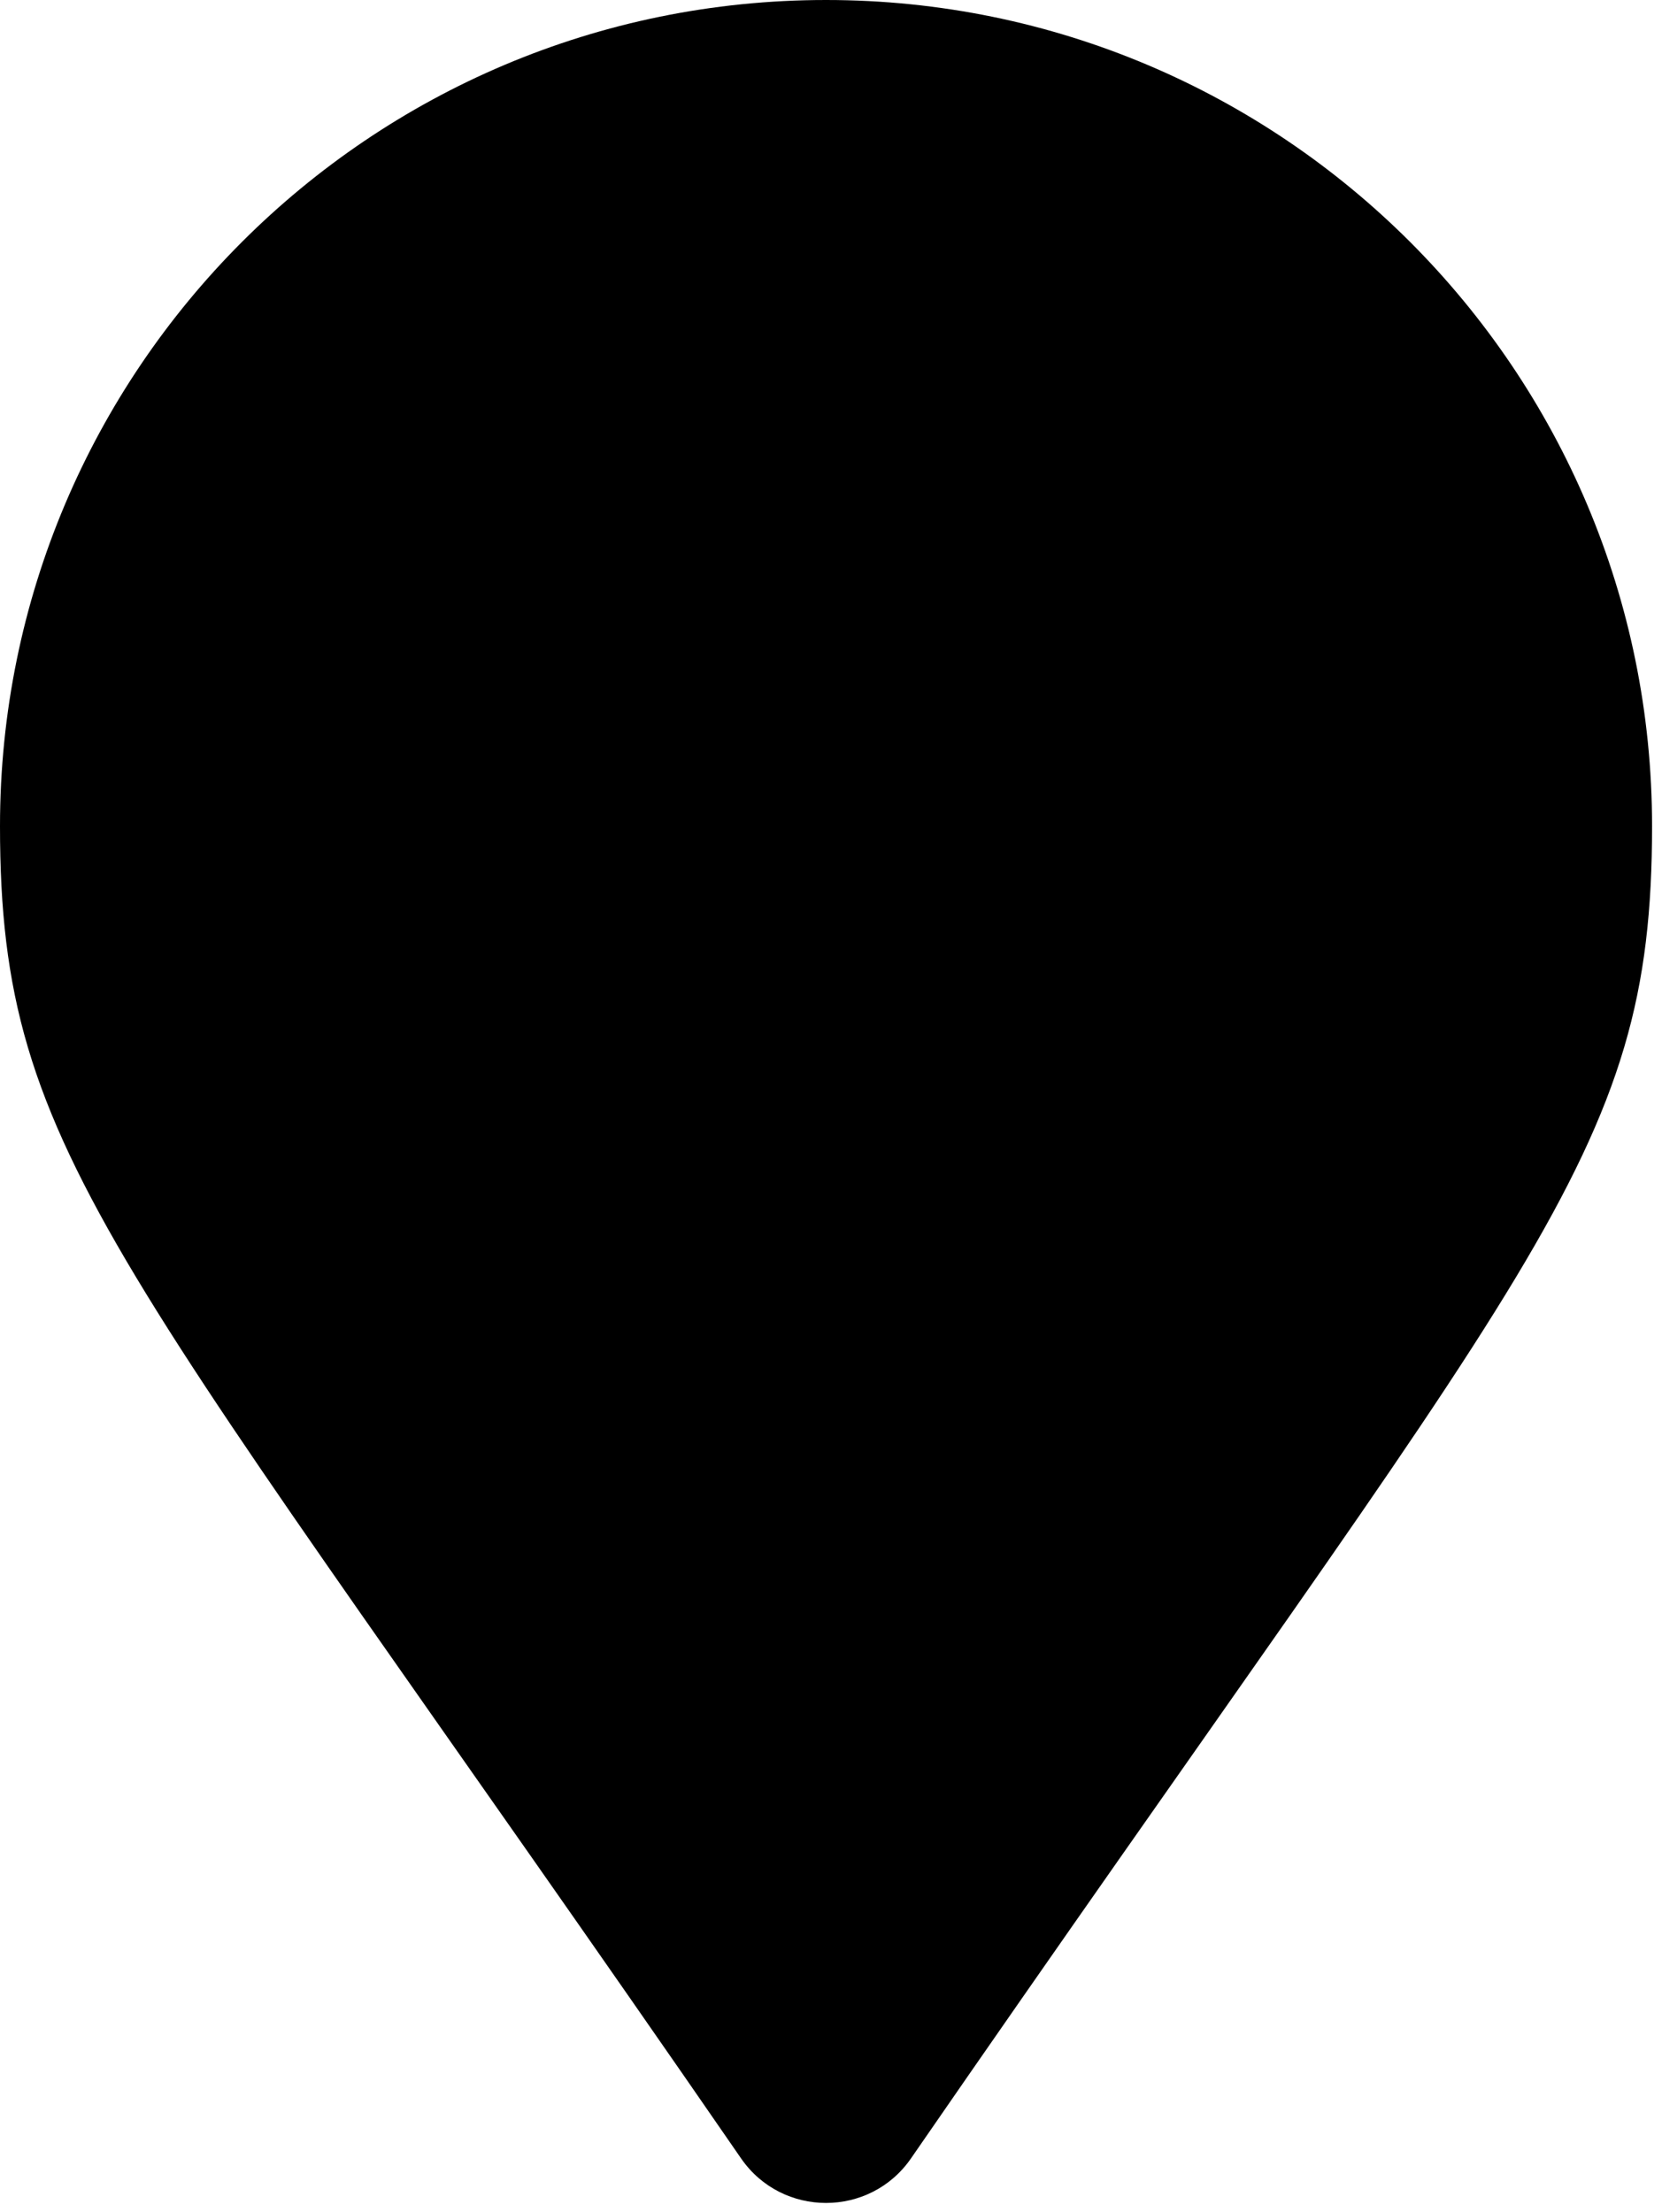 <svg width="127" height="169" viewBox="0 0 127 169" fill="none" xmlns="http://www.w3.org/2000/svg">
<path d="M56.633 164.924C8.866 95.676 0 88.57 0 63.12C0 28.26 28.26 0 63.12 0C97.98 0 126.24 28.26 126.24 63.12C126.24 88.57 117.374 95.676 69.607 164.924C66.472 169.452 59.767 169.452 56.633 164.924Z" fill="black"/>
</svg>
